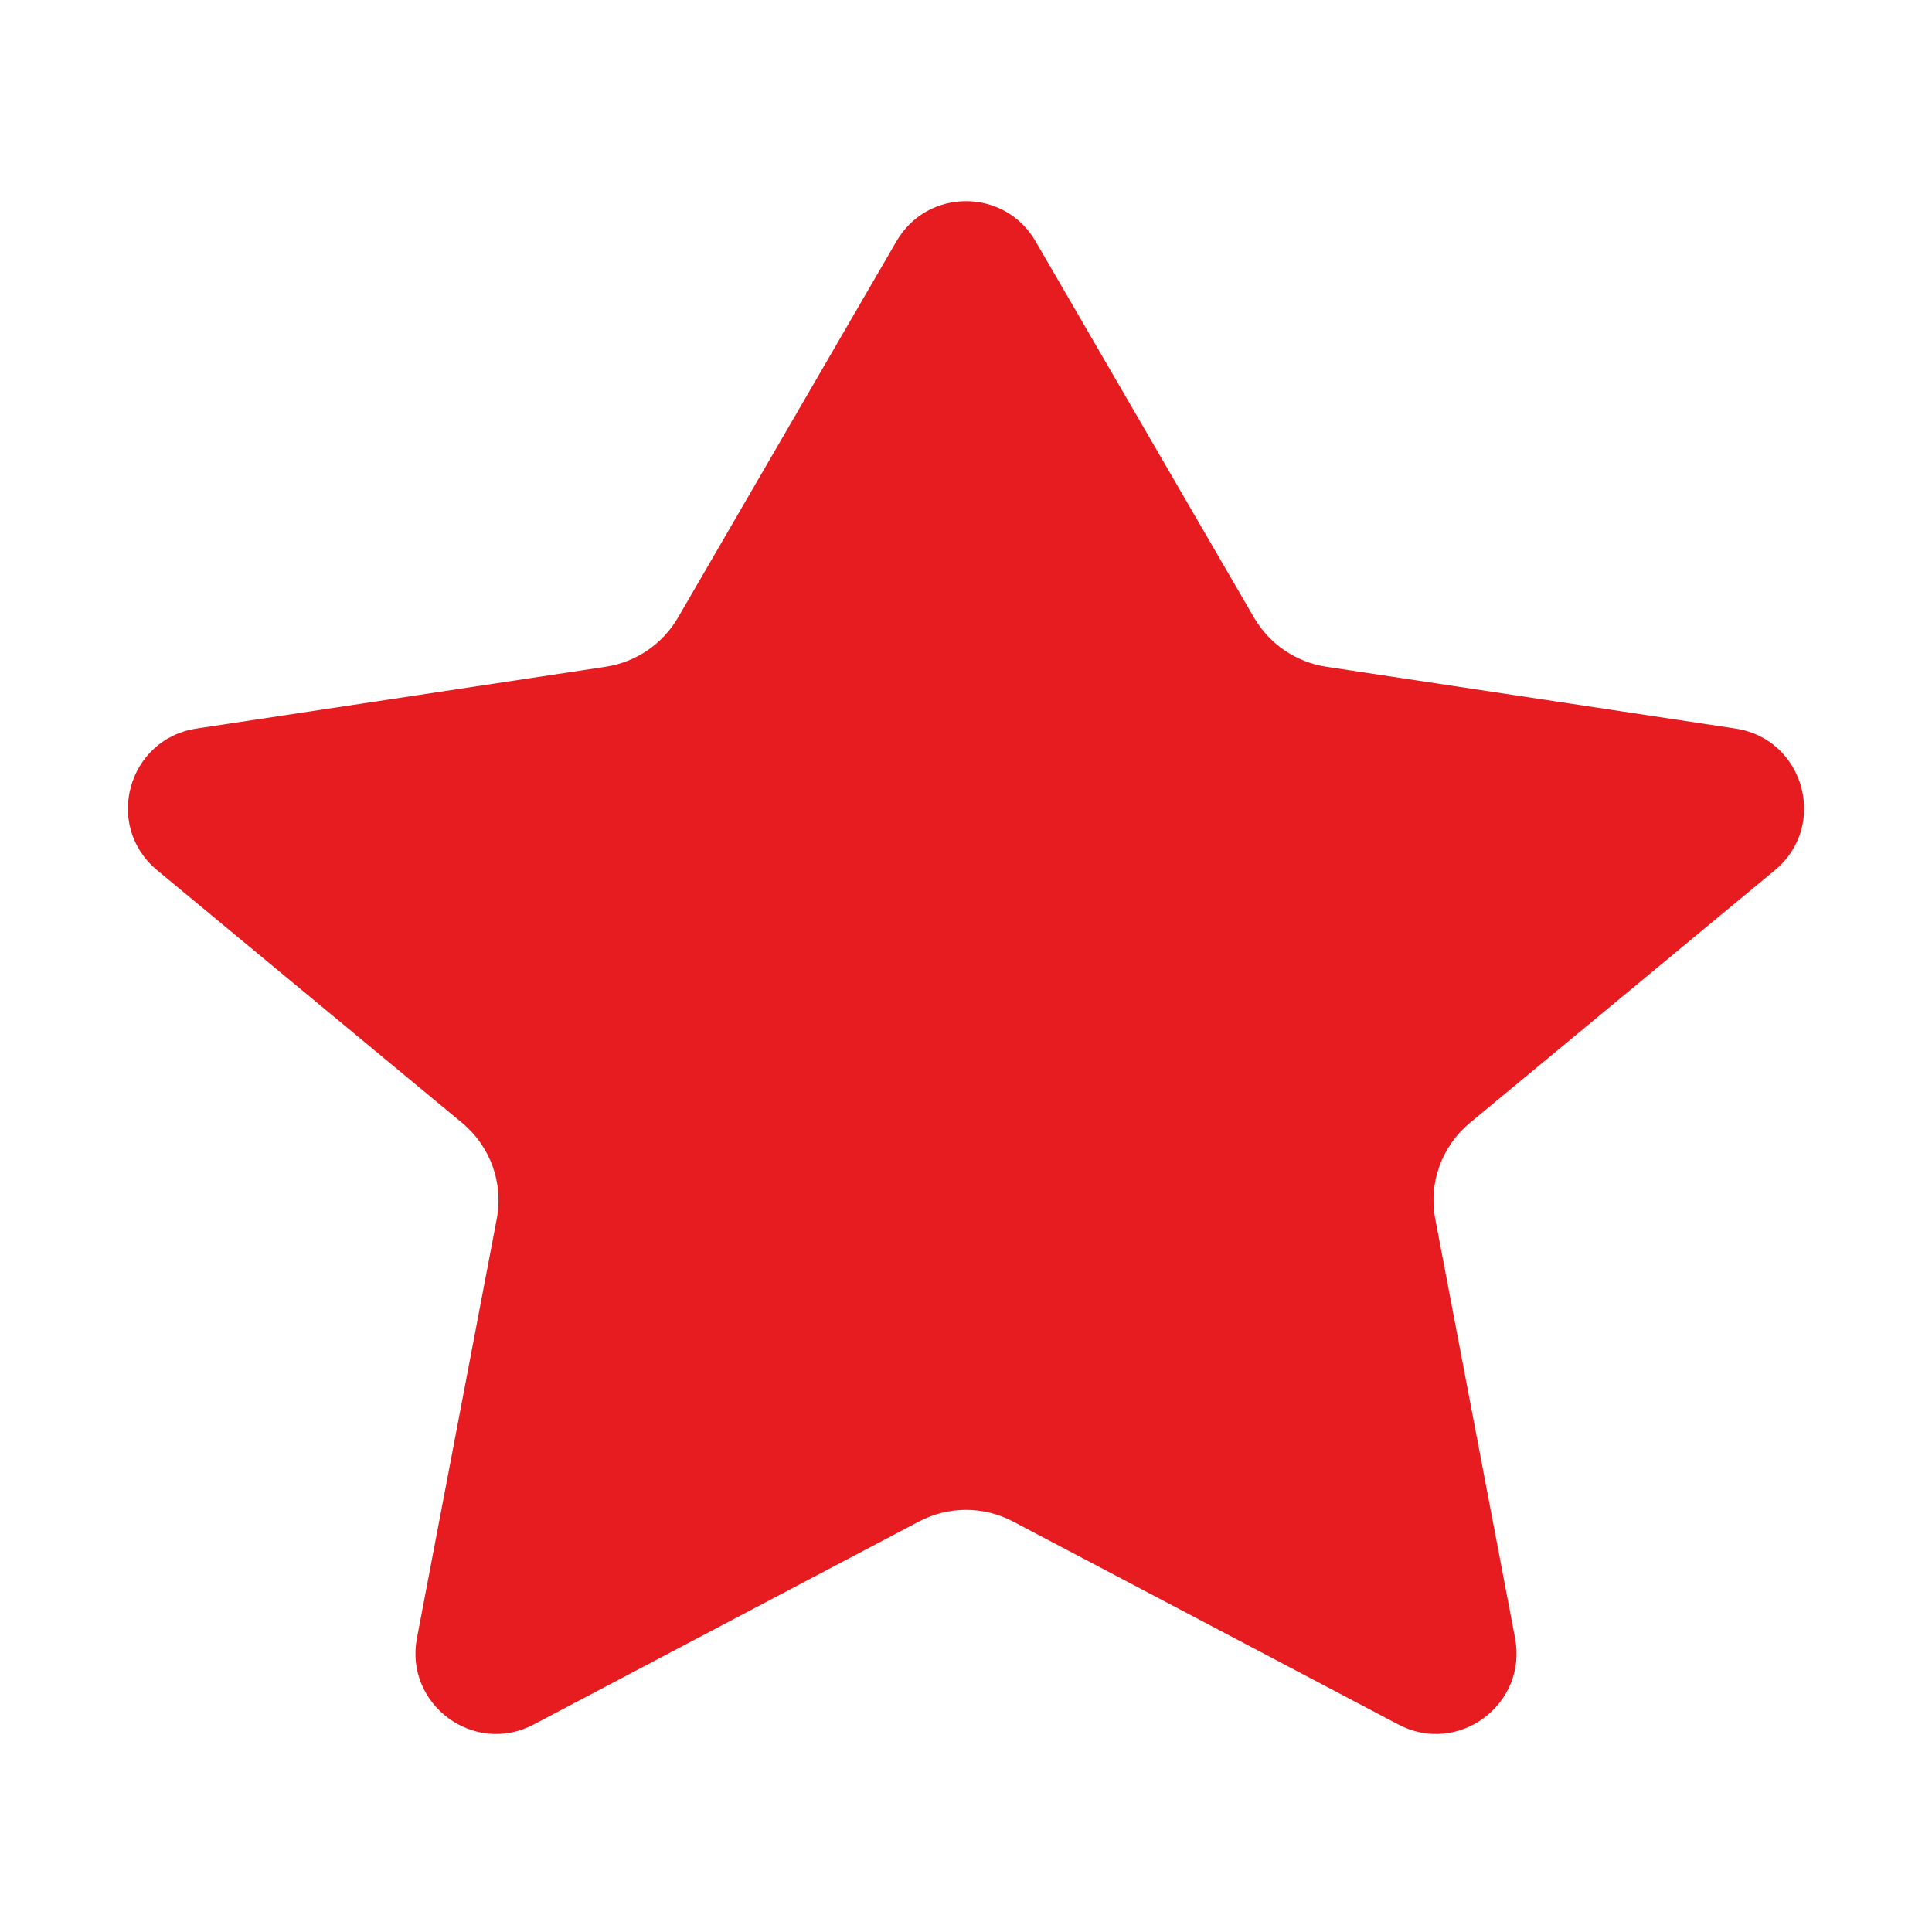 <svg width="10" height="10" viewBox="0 0 10 10" fill="none" xmlns="http://www.w3.org/2000/svg">
<path d="M5.36 1.249C5.2 0.972 4.8 0.972 4.64 1.249L3.509 3.197C3.429 3.334 3.292 3.427 3.136 3.451L1.017 3.771C0.661 3.825 0.536 4.274 0.813 4.504L2.392 5.812C2.538 5.933 2.607 6.124 2.571 6.31L2.158 8.479C2.093 8.822 2.453 9.089 2.762 8.926L4.757 7.875C4.909 7.795 5.091 7.795 5.243 7.875L7.238 8.926C7.547 9.089 7.907 8.822 7.842 8.479L7.429 6.31C7.393 6.124 7.462 5.933 7.608 5.812L9.187 4.504C9.464 4.274 9.339 3.825 8.983 3.771L6.864 3.451C6.708 3.427 6.571 3.334 6.491 3.197L5.36 1.249Z" fill="#E71C20"/>
</svg>
